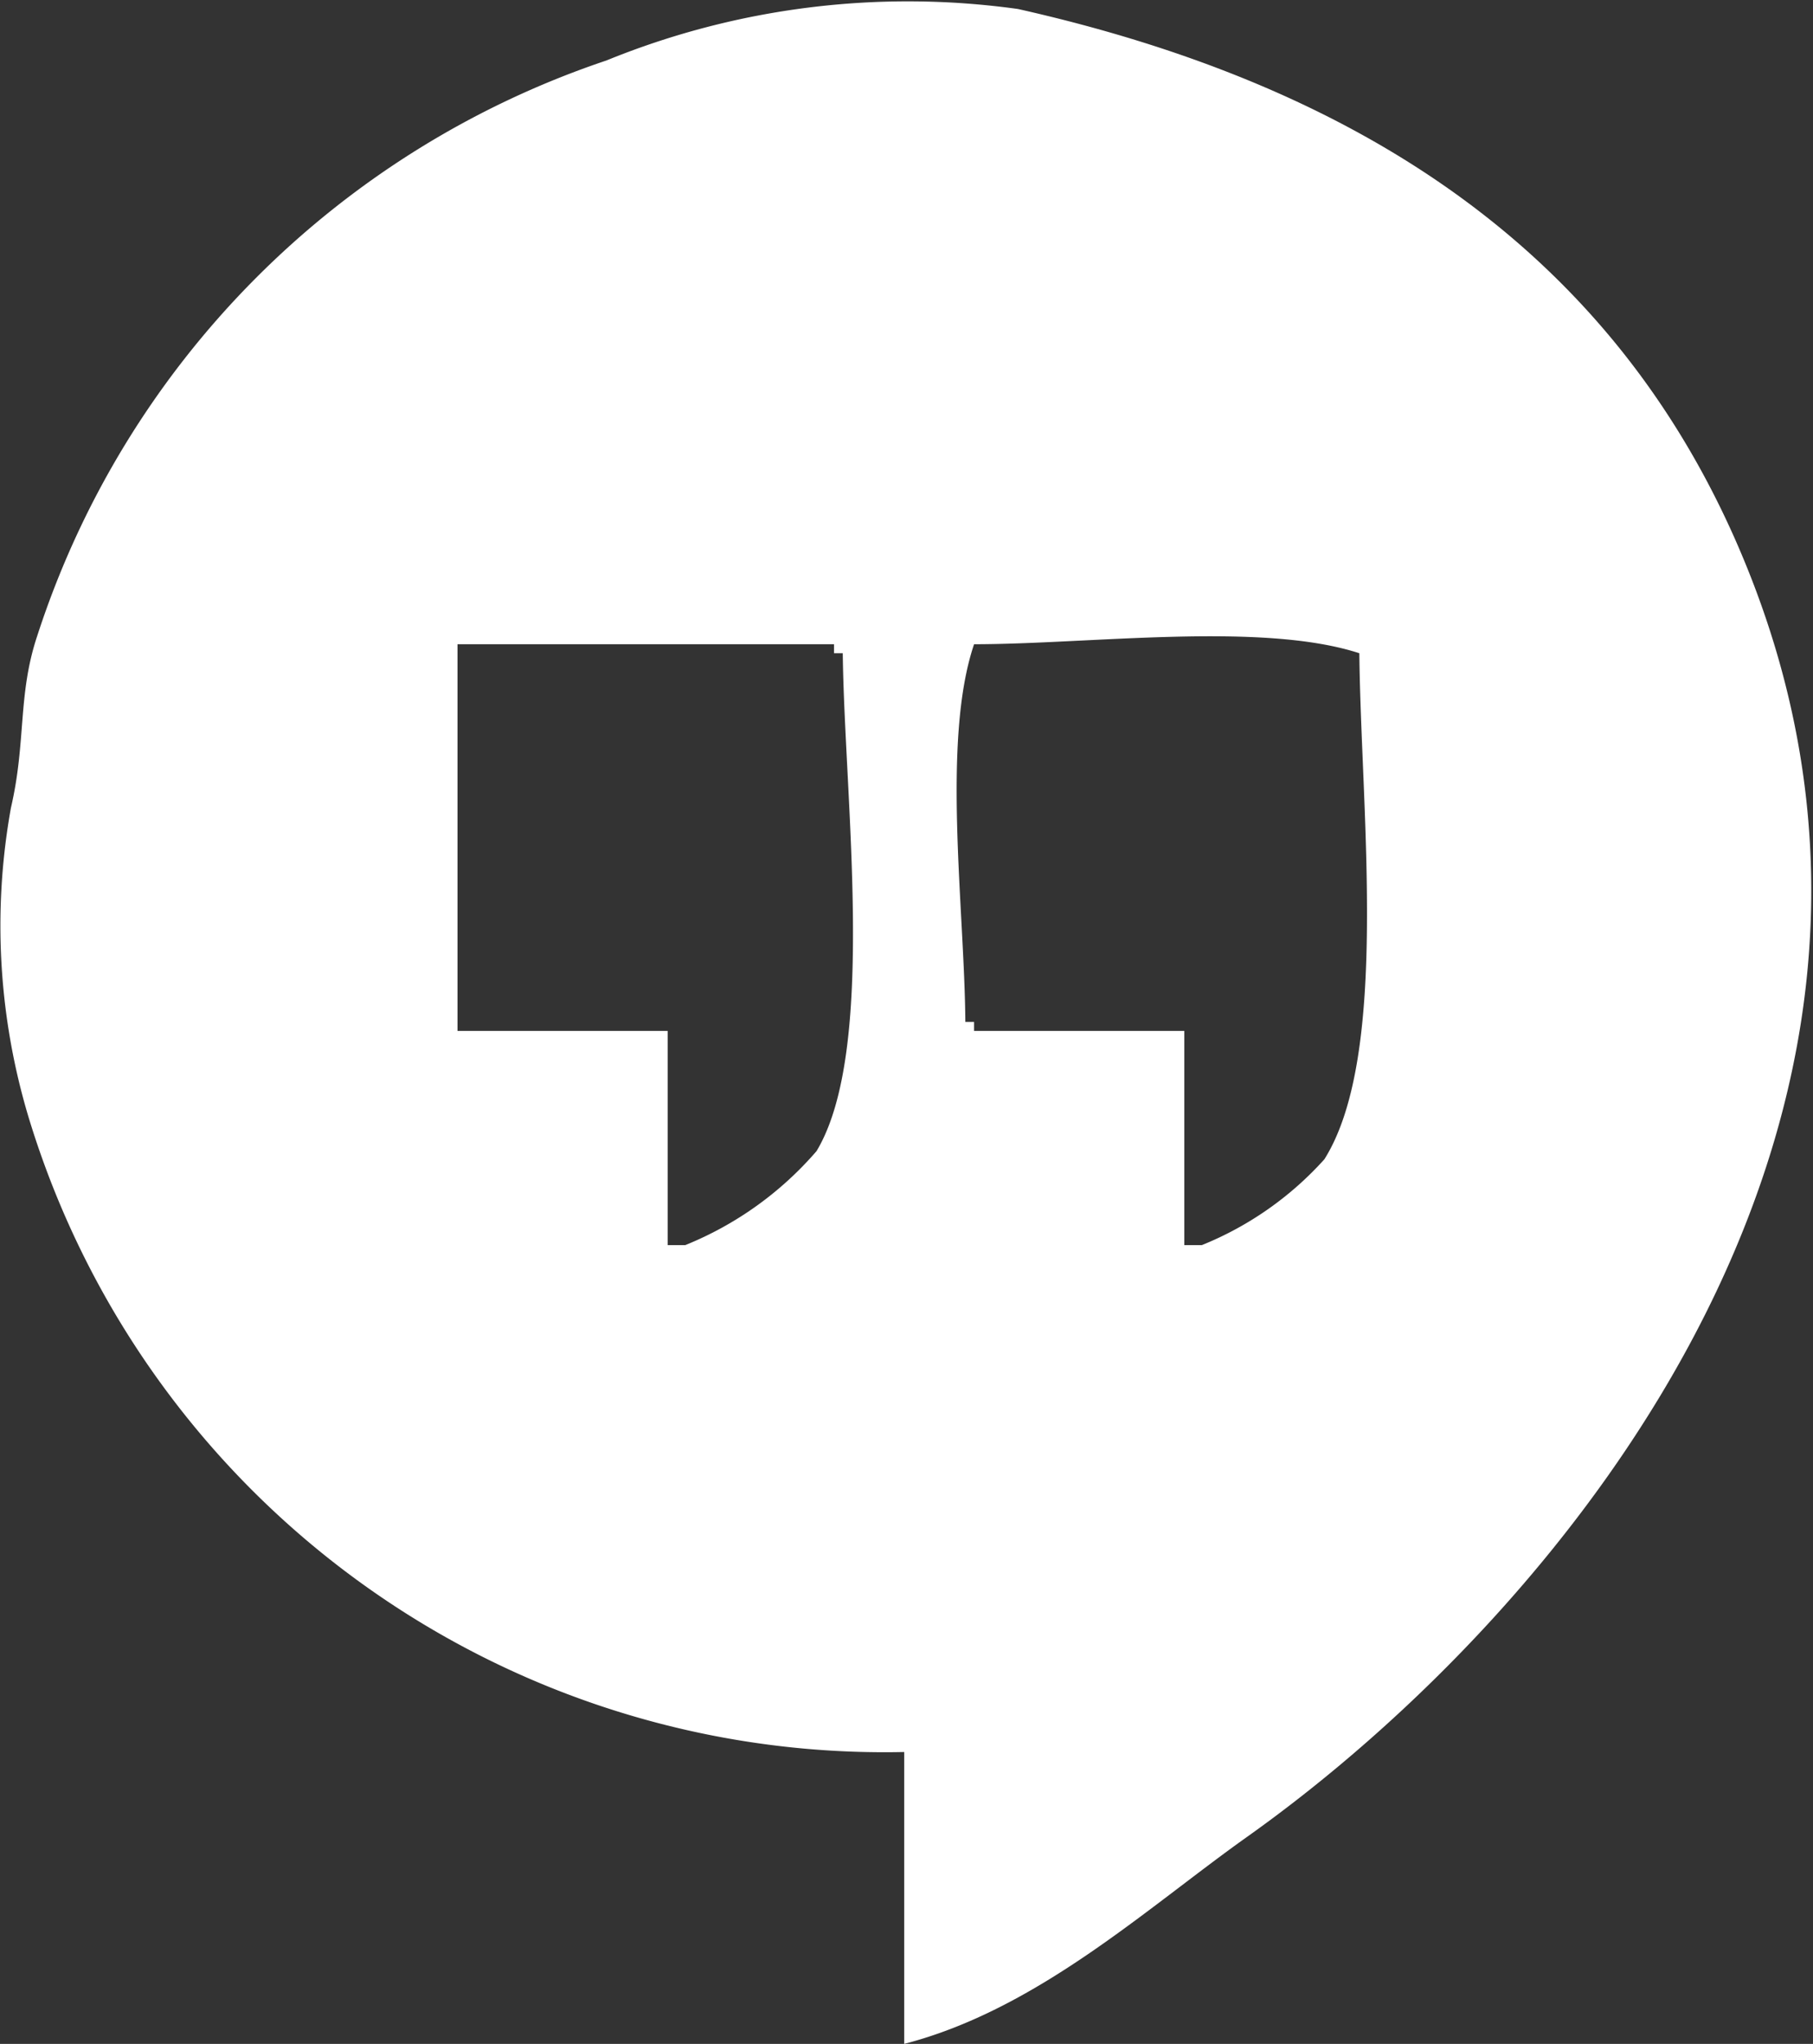<svg xmlns="http://www.w3.org/2000/svg" width="22.188" height="25" viewBox="0 0 22.188 25"><rect x="0" y="0" width="22.188" height="25" fill="#333333" stroke="none"/><defs><style>.cls-1{fill:#fff;fill-rule:evenodd}</style></defs><path id="Výplň_barvou_1" data-name="Výplň barvou 1" class="cls-1" d="M982.065 1705.43a10.947 10.947 0 0 1-10.717-7.77 8.134 8.134 0 0 1-.214-3.78c.188-.81.081-1.38.321-2.1a11 11 0 0 1 6.966-7.04 9.772 9.772 0 0 1 5.037-.63c4.232.95 7.238 2.99 8.787 6.51 3.026 6.89-2.034 13.05-6 15.86-1.222.87-2.555 2.1-4.179 2.52v-3.57zm-5.466-13.55v4.73h2.572v2.62h.215a4.2 4.2 0 0 0 1.607-1.15c.74-1.23.341-4.3.321-6.09h-.107v-.11H976.6zm8.895 4.73v2.62h.214a4.058 4.058 0 0 0 1.5-1.05c.8-1.27.447-4.26.428-6.19-1.2-.39-3.3-.11-4.715-.11-.4 1.18-.116 3.24-.107 4.62h.107v.11h2.572z" transform="translate(-971 -1684)"/></svg>